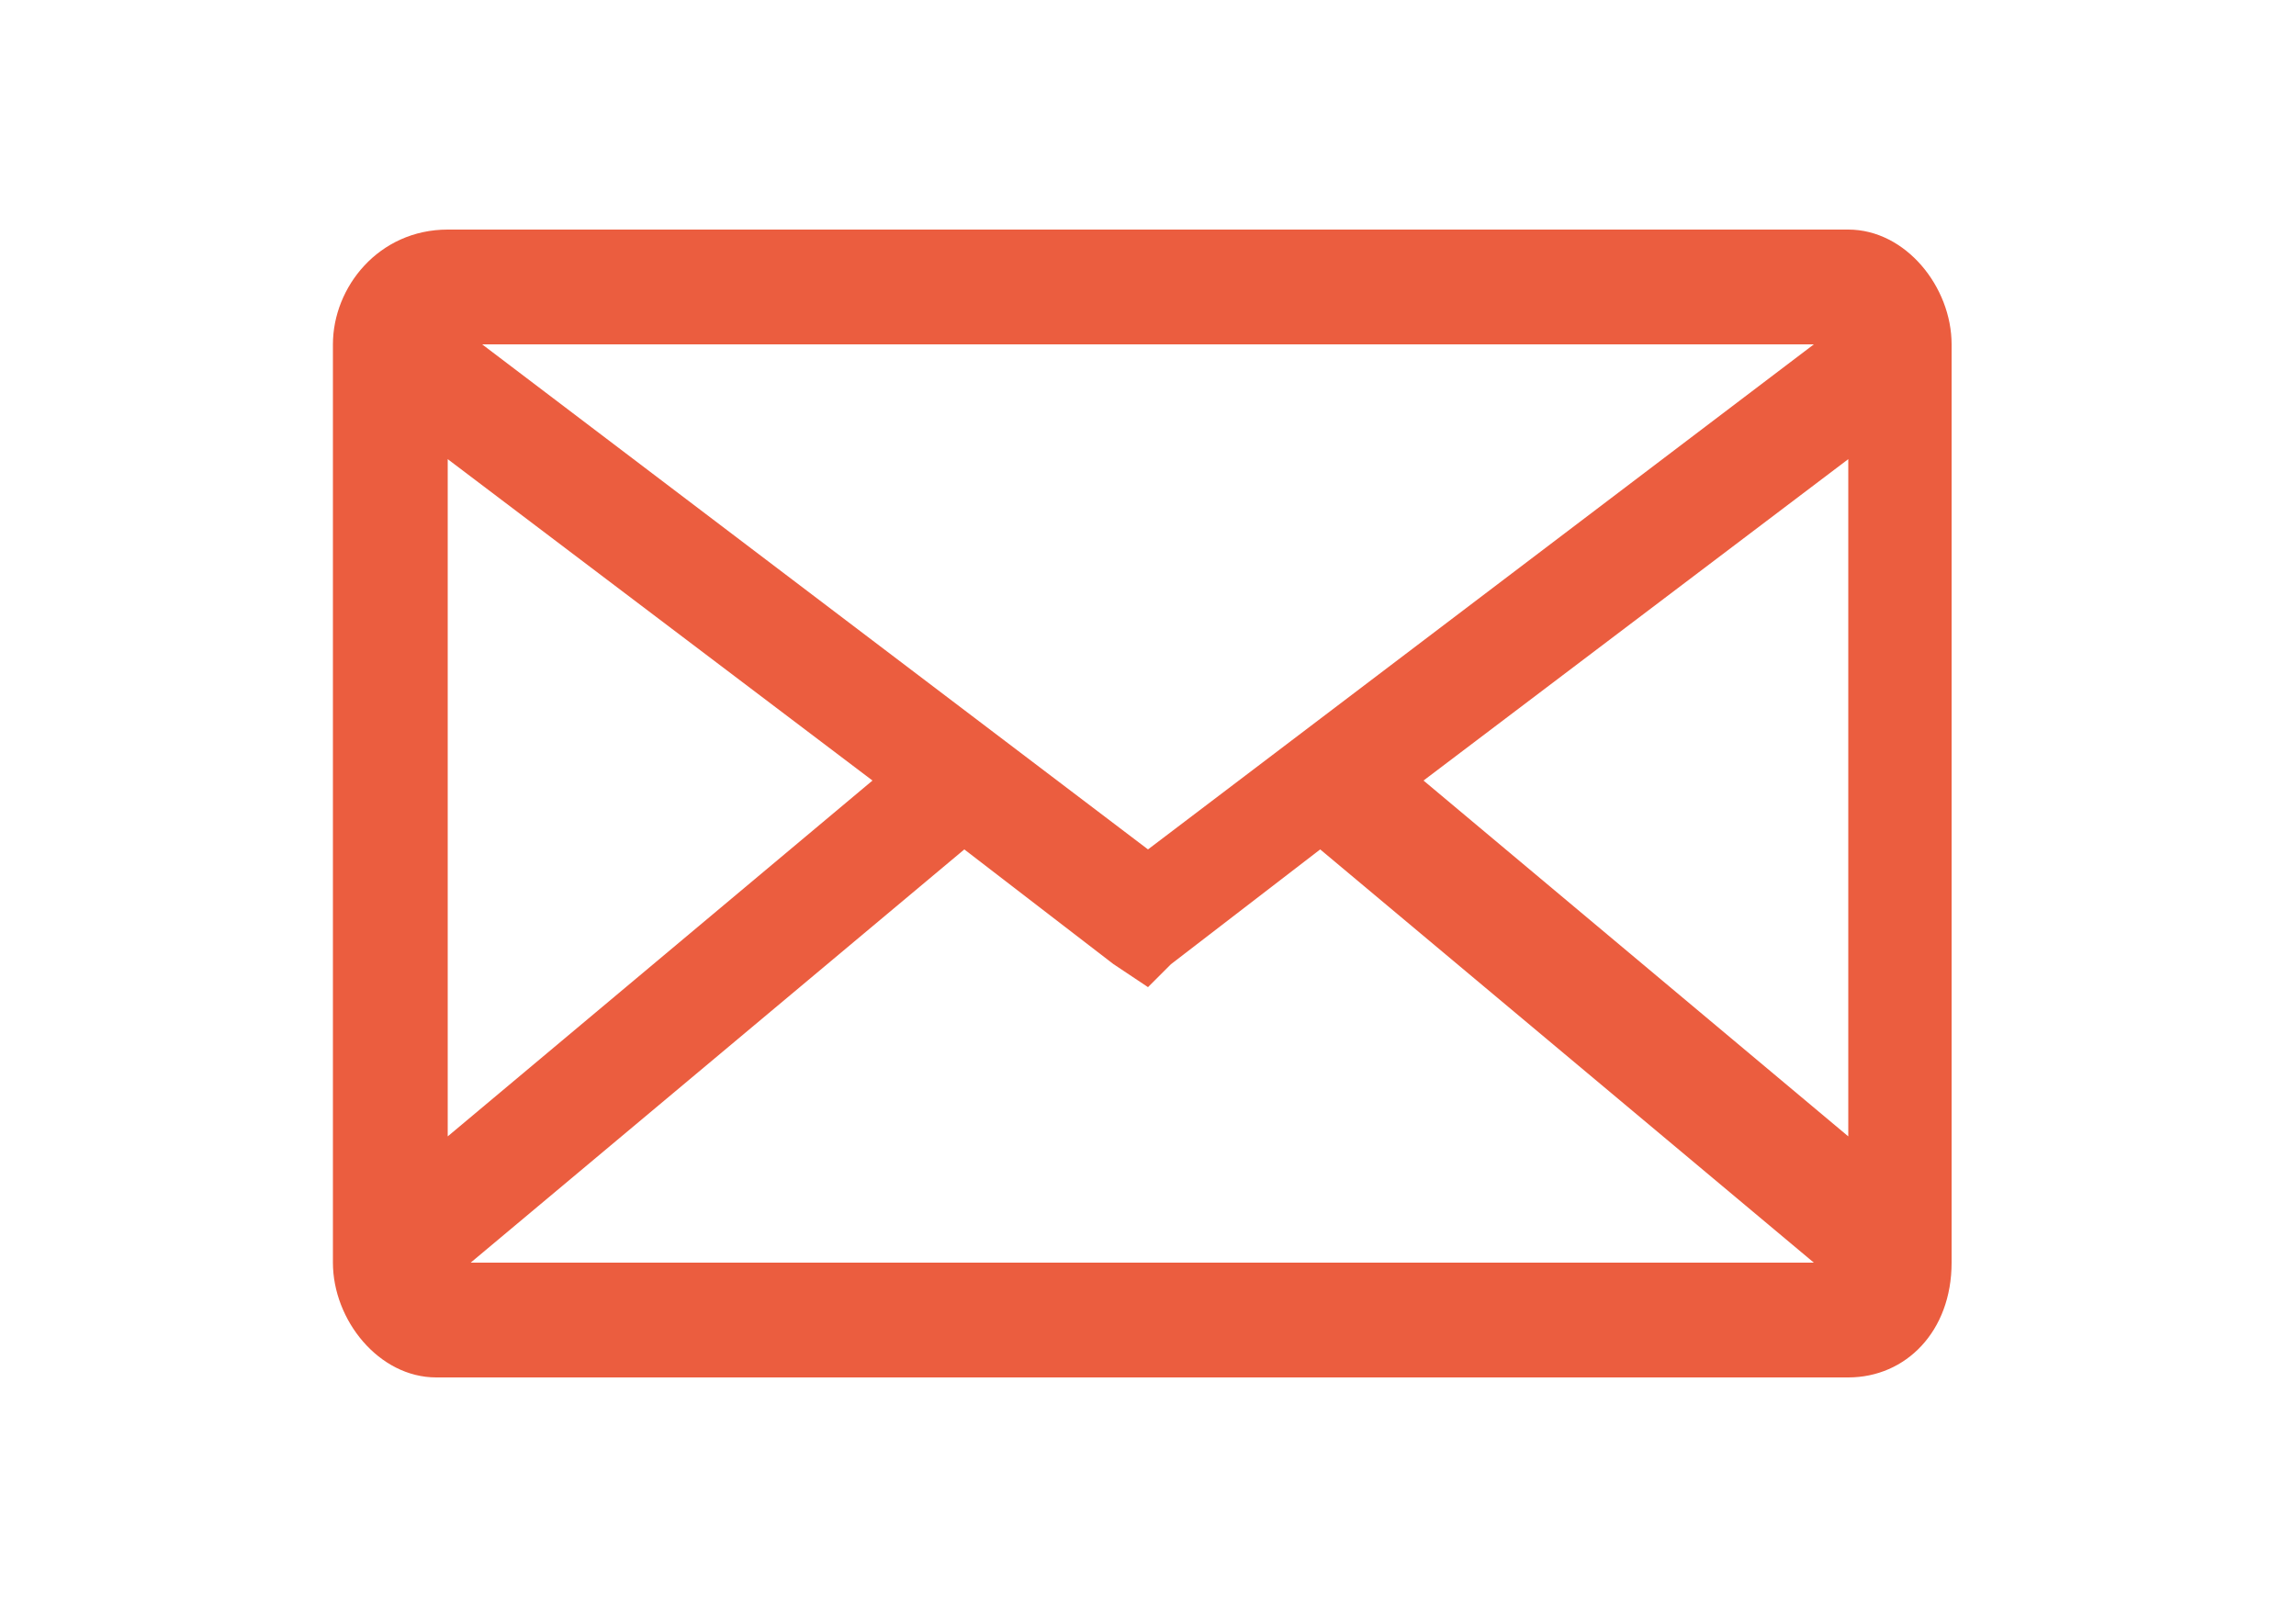 <?xml version="1.0" encoding="utf-8"?>
<!-- Generator: Adobe Illustrator 25.2.0, SVG Export Plug-In . SVG Version: 6.00 Build 0)  -->
<svg version="1.1" id="Слой_1" xmlns="http://www.w3.org/2000/svg" xmlns:xlink="http://www.w3.org/1999/xlink" x="0px" y="0px"
	 viewBox="0 0 20 14" style="enable-background:new 0 0 20 14;" xml:space="preserve">
<style type="text/css">
	.st0{fill-rule:evenodd;clip-rule:evenodd;fill:#EB5D3F;}
</style>
<path class="st0" d="M10,7.4L4.2,3h11.6L10,7.4z M3.9,9.9V4l3.7,2.8L3.9,9.9z M4.1,11h11.7l-4.3-3.6l-1.3,1L10,8.6L9.7,8.4l-1.3-1
	L4.1,11z M12.4,6.8l3.7,3.1V4L12.4,6.8z M3.9,2C3.3,2,2.9,2.5,2.9,3V11c0,0.5,0.4,1,0.9,1h12.3c0.5,0,0.9-0.4,0.9-1V3
	c0-0.5-0.4-1-0.9-1H3.9z"/>
</svg>
